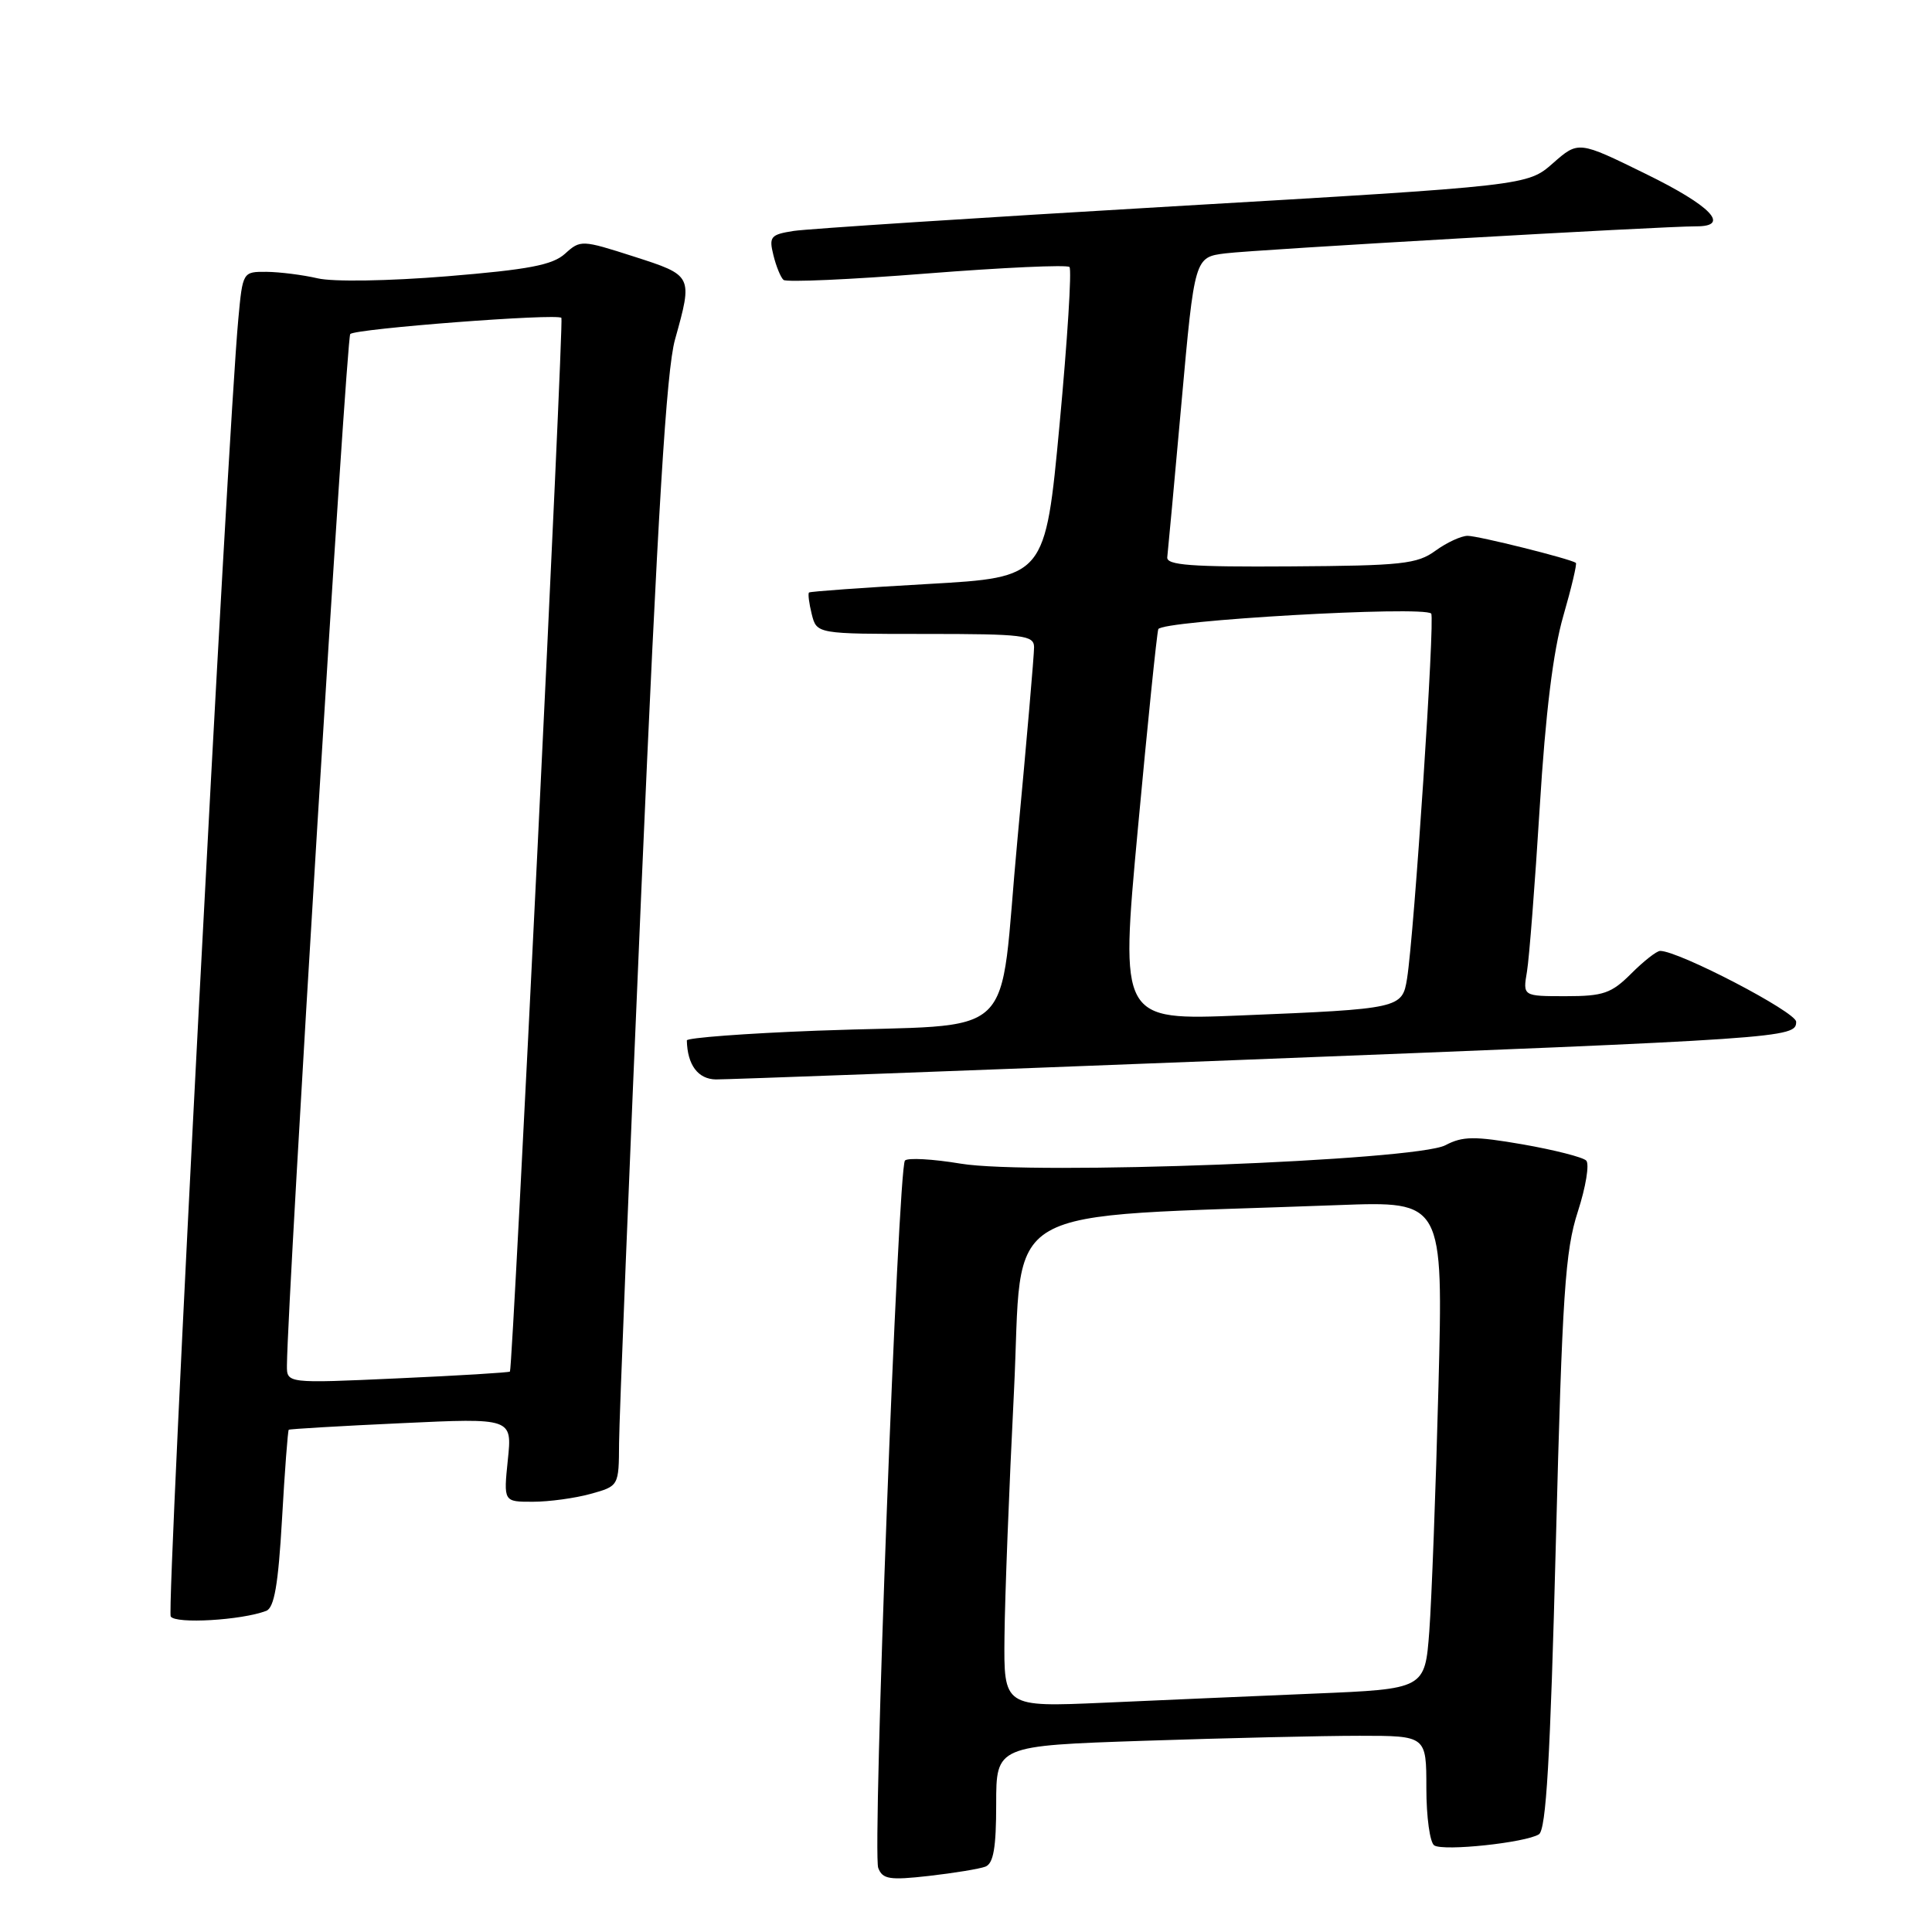 <?xml version="1.0" encoding="UTF-8" standalone="no"?>
<!DOCTYPE svg PUBLIC "-//W3C//DTD SVG 1.1//EN" "http://www.w3.org/Graphics/SVG/1.1/DTD/svg11.dtd" >
<svg xmlns="http://www.w3.org/2000/svg" xmlns:xlink="http://www.w3.org/1999/xlink" version="1.1" viewBox="0 0 256 256">
 <g >
 <path fill="currentColor"
d=" M 130.57 247.34 C 131.64 246.92 132.00 244.84 132.00 239.05 C 132.00 231.32 132.00 231.32 151.66 230.66 C 162.47 230.30 175.30 230.00 180.16 230.00 C 189.00 230.00 189.00 230.00 189.00 236.94 C 189.00 240.76 189.47 244.17 190.05 244.53 C 191.32 245.32 202.11 244.17 203.91 243.06 C 204.87 242.46 205.42 233.16 206.16 204.38 C 207.01 171.38 207.39 165.73 209.07 160.55 C 210.13 157.28 210.63 154.23 210.18 153.78 C 209.73 153.33 205.95 152.37 201.79 151.64 C 195.36 150.53 193.82 150.54 191.52 151.75 C 187.59 153.80 136.67 155.74 127.30 154.19 C 123.58 153.57 120.26 153.39 119.91 153.78 C 119.00 154.83 115.58 245.45 116.37 247.51 C 116.94 249.01 117.87 249.16 123.08 248.57 C 126.41 248.19 129.78 247.64 130.57 247.34 Z  M 35.27 213.45 C 36.34 213.04 36.87 210.00 37.37 201.27 C 37.73 194.87 38.14 189.55 38.26 189.45 C 38.39 189.35 45.11 188.95 53.18 188.58 C 67.87 187.89 67.87 187.89 67.29 193.44 C 66.72 199.00 66.72 199.00 70.61 198.99 C 72.75 198.99 76.19 198.52 78.25 197.95 C 82.00 196.91 82.00 196.91 82.03 191.20 C 82.05 188.07 83.38 155.12 84.98 118.00 C 87.16 67.82 88.30 49.09 89.44 45.00 C 91.81 36.50 91.82 36.51 83.98 33.99 C 77.09 31.78 76.91 31.77 74.87 33.62 C 73.21 35.12 70.06 35.72 59.23 36.61 C 51.46 37.24 44.14 37.36 42.09 36.88 C 40.11 36.42 37.07 36.04 35.33 36.02 C 32.17 36.00 32.16 36.01 31.58 42.25 C 30.15 57.53 22.04 213.25 22.62 214.19 C 23.25 215.21 32.03 214.69 35.27 213.45 Z  M 163.50 140.48 C 236.74 137.62 238.00 137.54 238.00 135.39 C 238.00 134.10 222.45 126.00 219.98 126.00 C 219.52 126.00 217.80 127.35 216.15 129.00 C 213.52 131.63 212.45 132.00 207.47 132.00 C 201.78 132.00 201.78 132.00 202.33 128.75 C 202.63 126.96 203.39 117.17 204.02 107.00 C 204.79 94.48 205.80 86.28 207.14 81.64 C 208.23 77.87 208.98 74.69 208.81 74.58 C 208.02 74.03 195.86 71.00 194.47 71.00 C 193.62 71.00 191.70 71.89 190.21 72.97 C 187.79 74.74 185.75 74.96 171.00 75.05 C 157.81 75.14 154.53 74.89 154.67 73.83 C 154.76 73.10 155.61 63.86 156.56 53.29 C 158.29 34.08 158.29 34.08 162.39 33.57 C 166.41 33.07 220.30 29.98 224.75 29.99 C 229.35 30.01 226.74 27.28 218.07 23.04 C 209.15 18.66 209.15 18.66 205.77 21.63 C 202.39 24.60 202.39 24.60 155.44 27.34 C 129.62 28.85 107.00 30.32 105.16 30.60 C 102.11 31.08 101.87 31.36 102.48 33.81 C 102.84 35.29 103.45 36.77 103.82 37.09 C 104.19 37.42 112.74 37.04 122.82 36.24 C 132.89 35.45 141.39 35.06 141.71 35.38 C 142.03 35.70 141.44 45.08 140.40 56.23 C 138.50 76.50 138.50 76.50 123.00 77.38 C 114.47 77.86 107.37 78.37 107.20 78.51 C 107.04 78.65 107.20 79.94 107.56 81.38 C 108.22 84.00 108.22 84.00 122.61 84.00 C 135.64 84.00 137.00 84.17 137.02 85.75 C 137.03 86.71 136.04 98.16 134.82 111.20 C 132.22 138.80 135.64 135.53 108.25 136.57 C 98.76 136.93 91.01 137.52 91.01 137.86 C 91.08 141.11 92.49 143.00 94.87 143.03 C 96.31 143.04 127.20 141.90 163.50 140.48 Z  M 133.10 216.85 C 133.15 211.71 133.71 197.15 134.35 184.50 C 135.63 158.84 131.13 161.43 177.37 159.68 C 191.24 159.16 191.24 159.16 190.60 183.83 C 190.25 197.40 189.70 211.94 189.39 216.15 C 188.81 223.80 188.81 223.80 174.15 224.41 C 166.09 224.75 153.54 225.29 146.25 225.62 C 133.00 226.20 133.00 226.20 133.10 216.85 Z  M 38.02 180.91 C 38.12 171.51 45.89 44.77 46.41 44.26 C 47.12 43.55 73.87 41.50 74.39 42.12 C 74.73 42.52 67.95 181.32 67.57 181.74 C 67.45 181.87 60.75 182.28 52.68 182.64 C 38.00 183.31 38.00 183.31 38.02 180.91 Z  M 150.77 109.85 C 152.06 95.91 153.28 83.99 153.48 83.37 C 153.85 82.23 188.57 80.24 189.64 81.30 C 190.16 81.83 187.40 123.67 186.44 129.68 C 185.81 133.62 185.50 133.69 164.46 134.55 C 148.42 135.21 148.42 135.21 150.77 109.85 Z "/>
</g>
</svg>